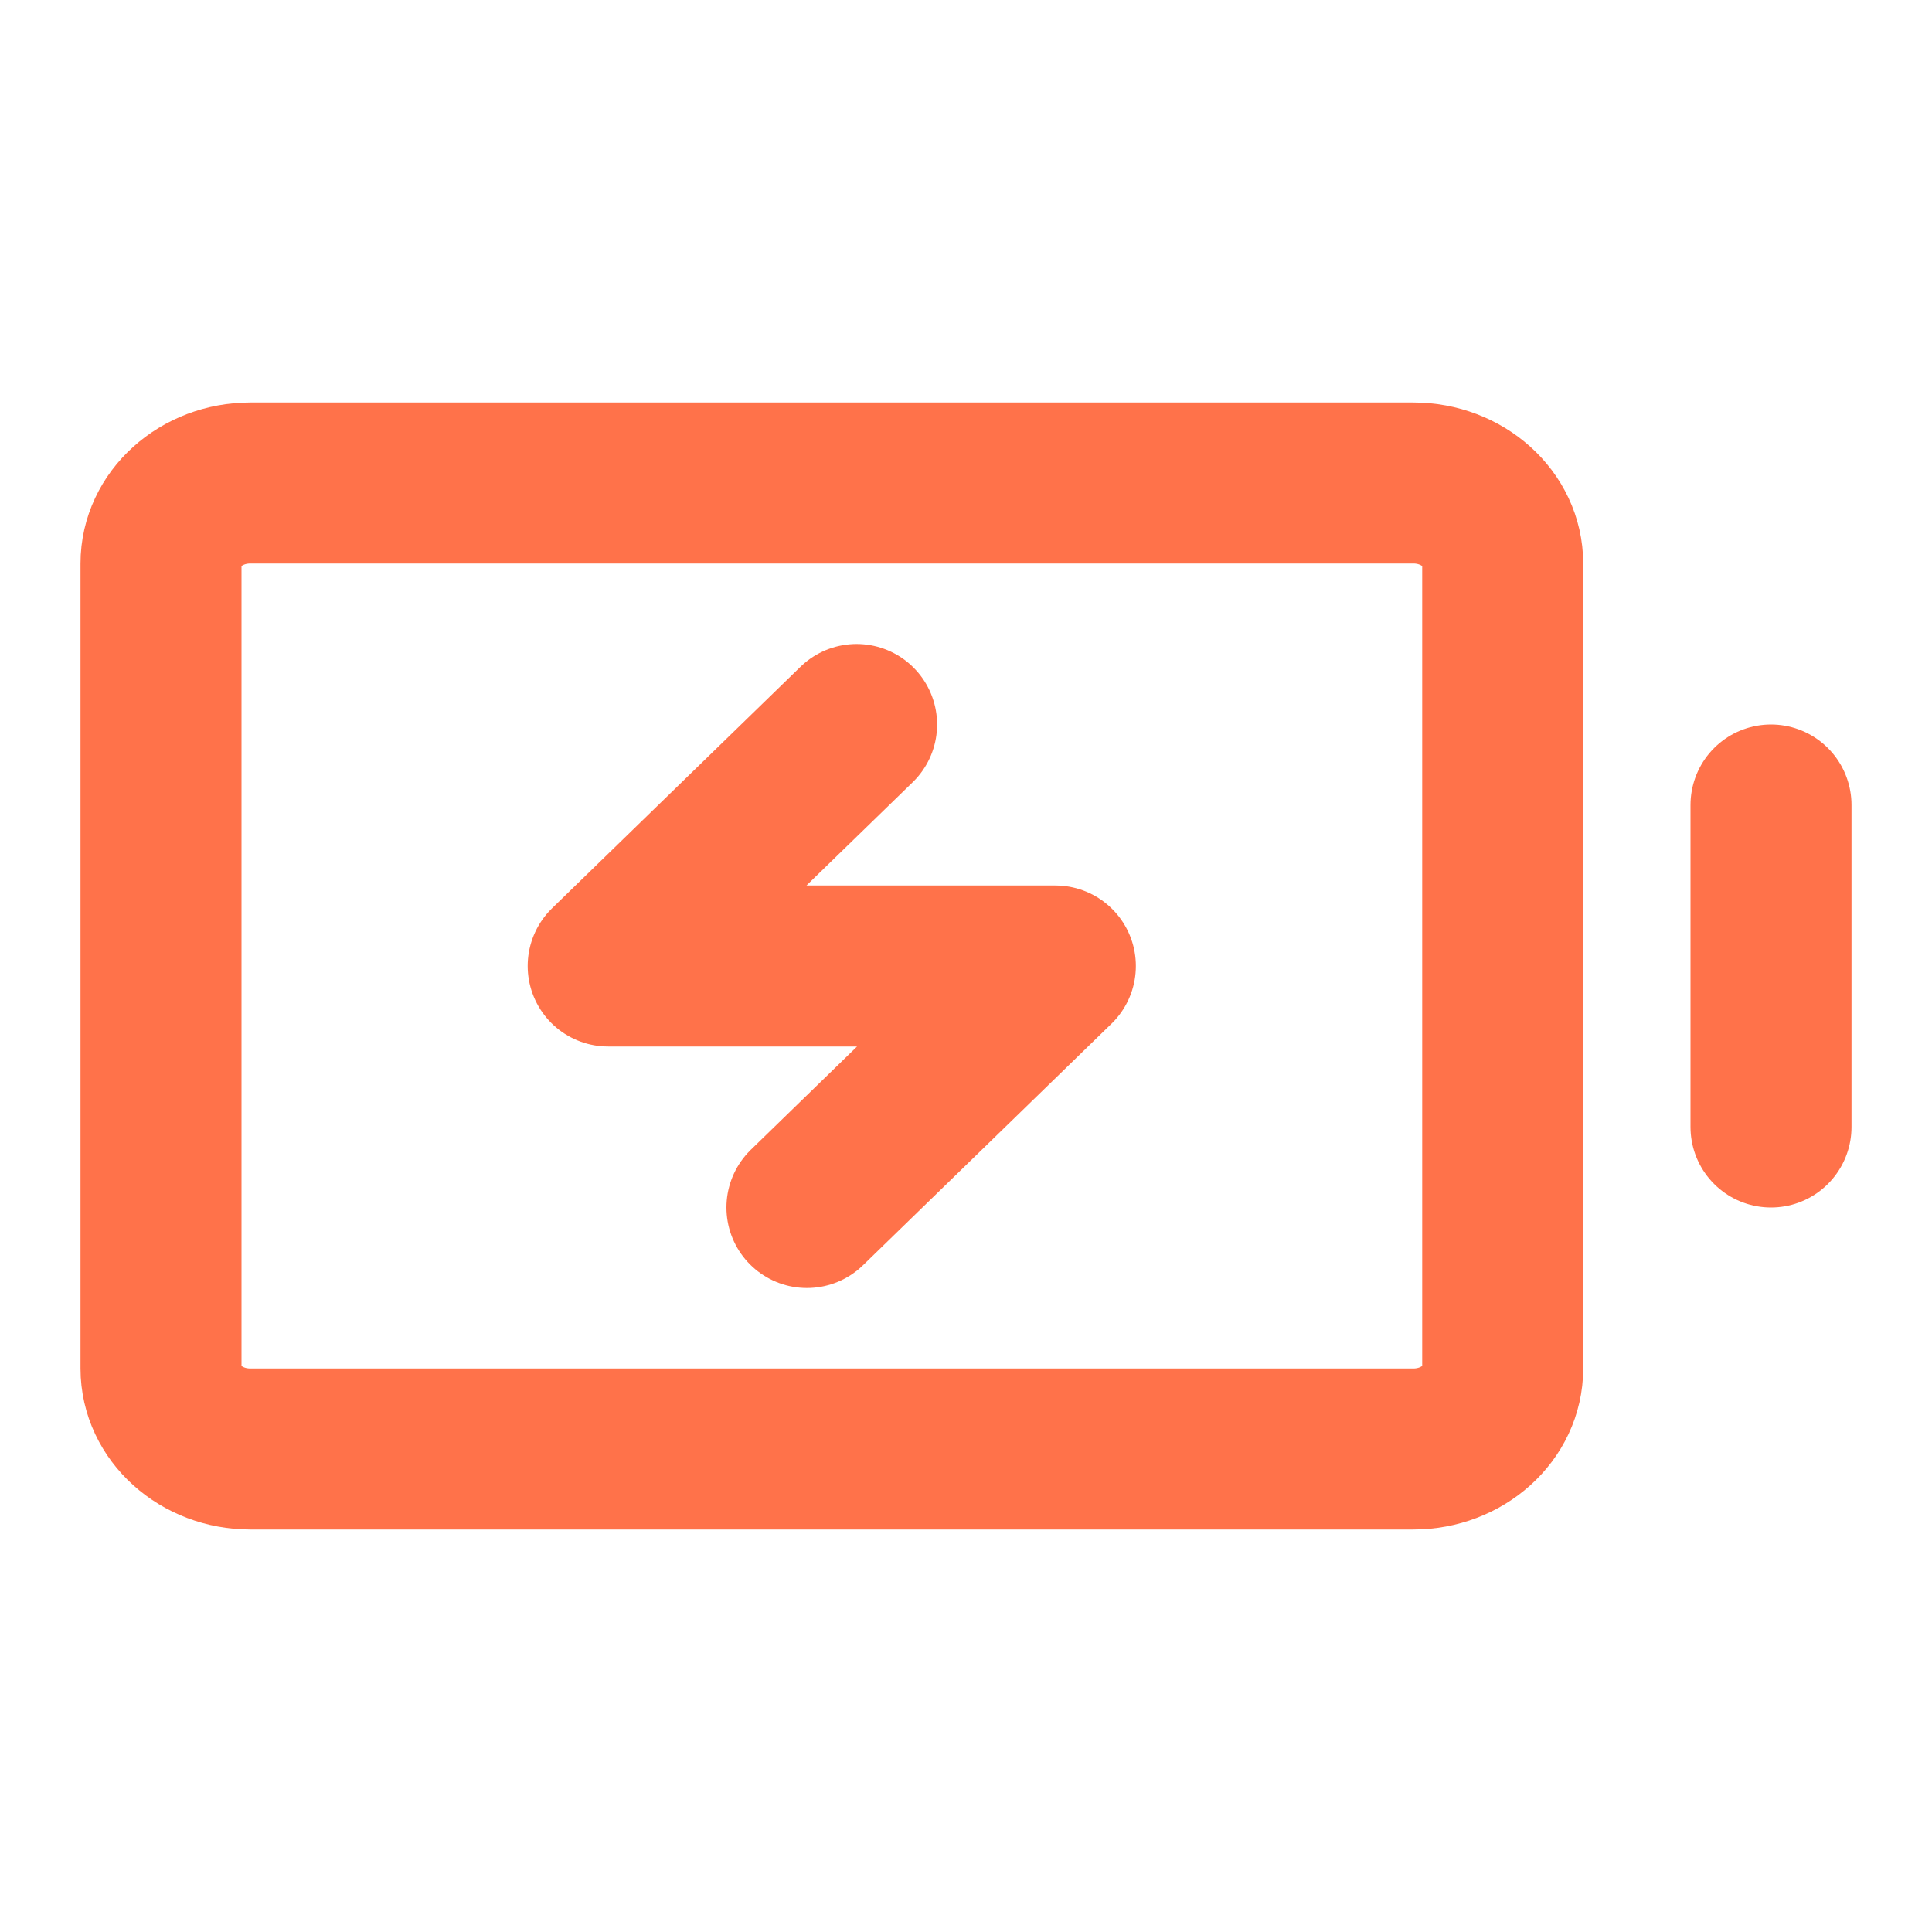 <svg width="24" height="24" viewBox="0 0 24 24" fill="none" xmlns="http://www.w3.org/2000/svg">
<path d="M22 10V14" stroke="#FF724A" stroke-width="2" stroke-linecap="round" stroke-linejoin="round"/>
<path d="M17.556 6H3.111C2.497 6 2 6.448 2 7V17C2 17.552 2.497 18 3.111 18H17.556C18.169 18 18.667 17.552 18.667 17V7C18.667 6.448 18.169 6 17.556 6Z" stroke="#FF724A" stroke-width="2" stroke-linecap="round" stroke-linejoin="round"/>
<path d="M10.024 15L13.11 12H7.555L10.641 9" stroke="#FF724A" stroke-width="2" stroke-linecap="round" stroke-linejoin="round"/>
</svg>
